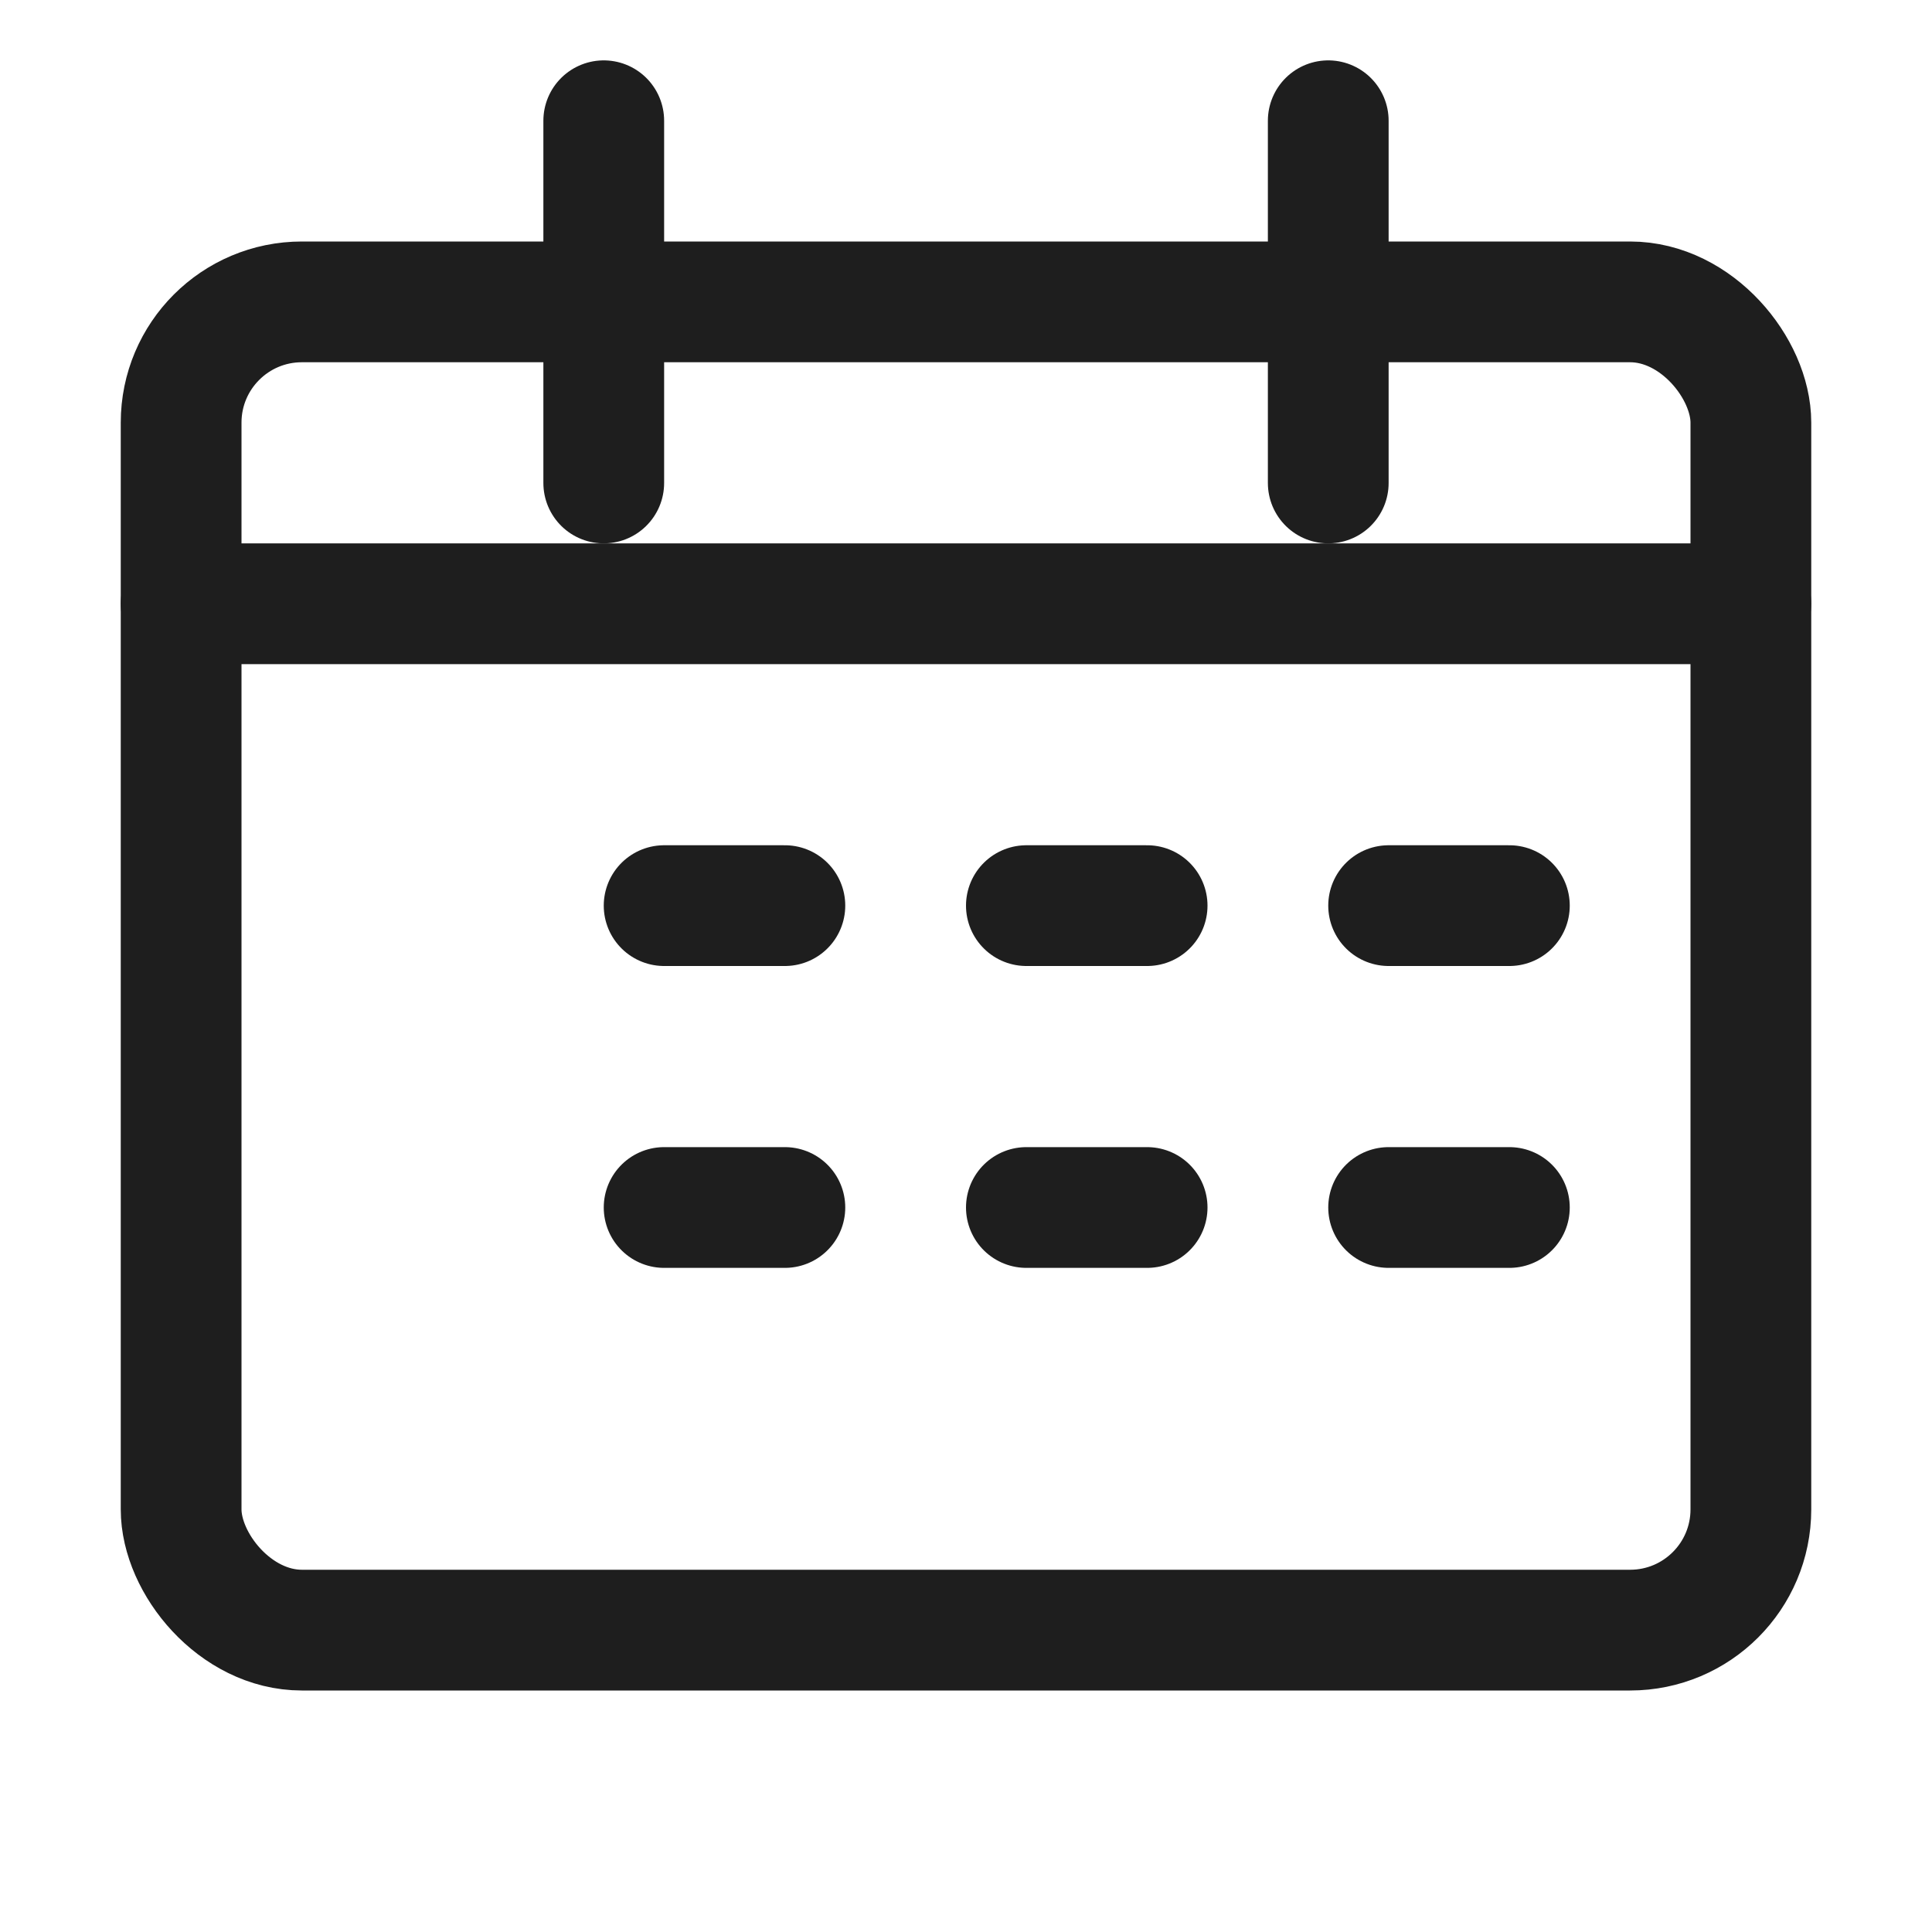 <svg xmlns="http://www.w3.org/2000/svg" width="32" height="32" fill="none" stroke="#1e1e1e" stroke-width="2" stroke-linecap="round" stroke-linejoin="round">
  <rect x="3" y="5" width="26" height="22" rx="2" ry="2"></rect>
  <line x1="3" y1="10" x2="29" y2="10"></line>
  <line x1="10" y1="2" x2="10" y2="8"></line>
  <line x1="22" y1="2" x2="22" y2="8"></line>
  <path d="M11 15h2M17 15h2M23 15h2M11 20h2M17 20h2M23 20h2"></path>
</svg>
